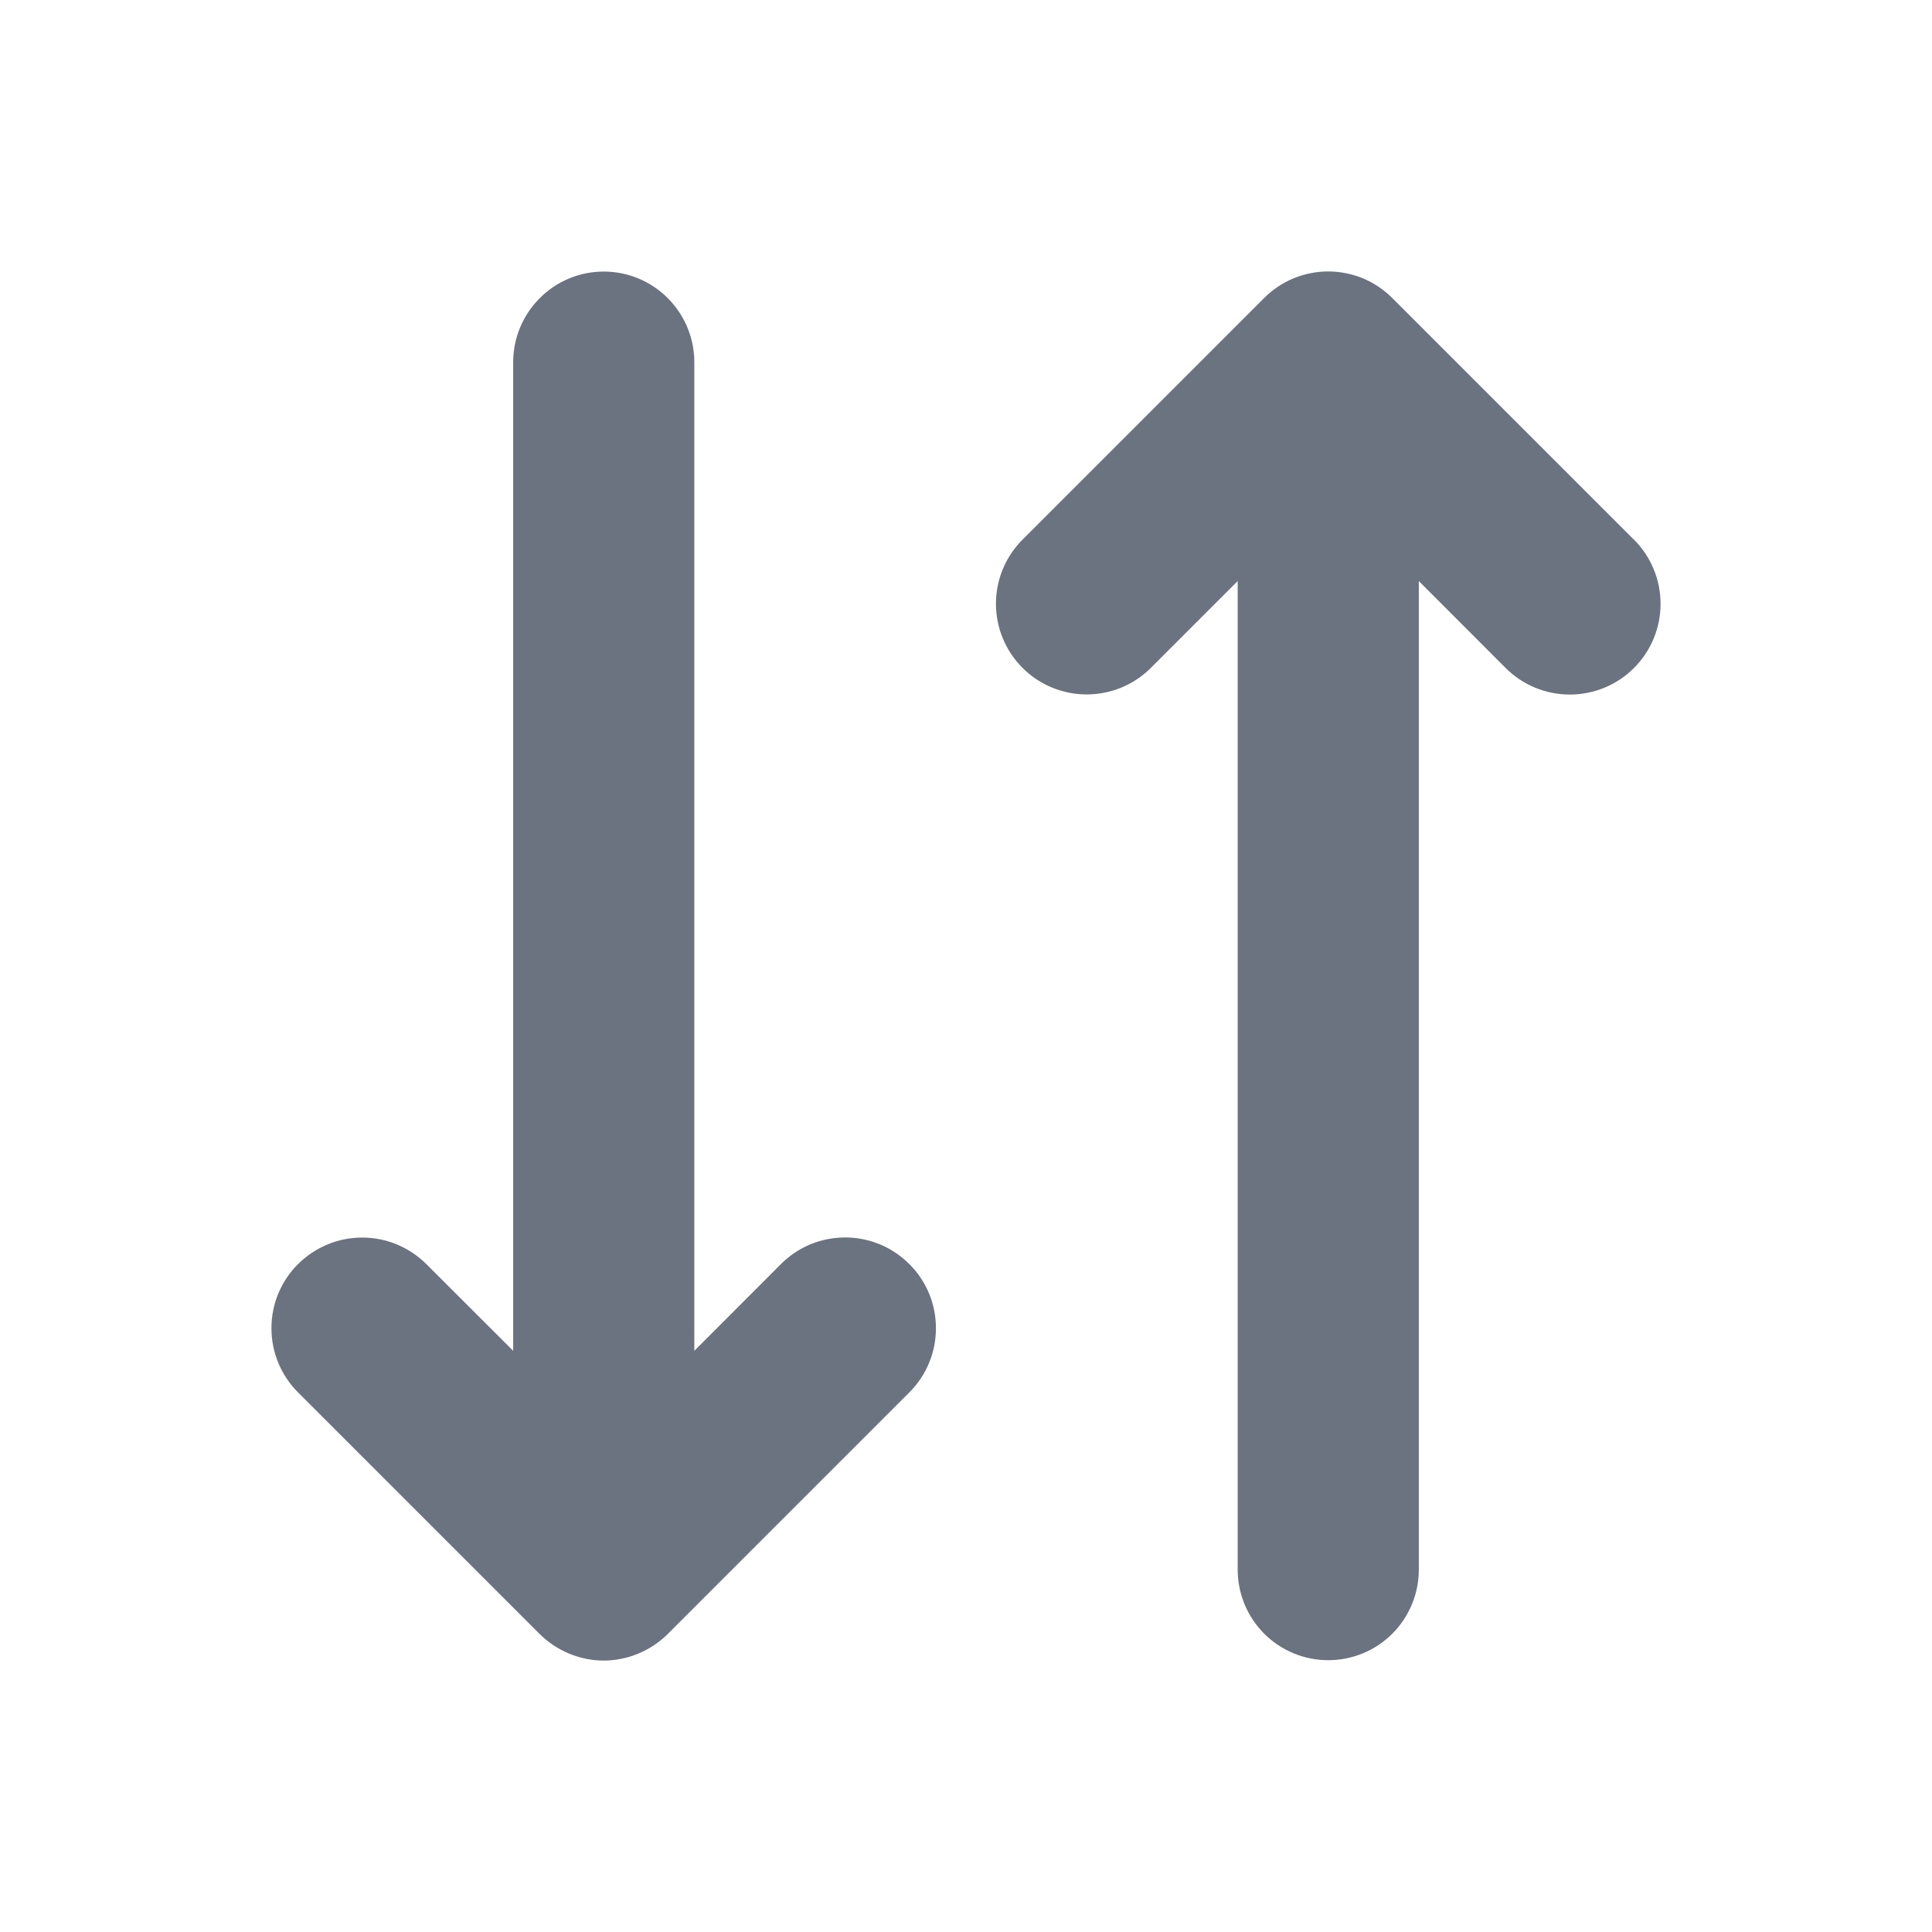 <svg width="16" height="16" viewBox="0 0 16 16" fill="none" xmlns="http://www.w3.org/2000/svg">
<path d="M7.531 10.469C7.601 10.538 7.656 10.621 7.694 10.712C7.732 10.803 7.751 10.901 7.751 11C7.751 11.099 7.732 11.196 7.694 11.287C7.656 11.379 7.601 11.461 7.531 11.531L5.531 13.531C5.461 13.601 5.378 13.656 5.287 13.694C5.196 13.732 5.098 13.752 4.999 13.752C4.901 13.752 4.803 13.732 4.712 13.694C4.621 13.656 4.538 13.601 4.468 13.531L2.468 11.531C2.398 11.461 2.343 11.379 2.305 11.287C2.267 11.196 2.248 11.098 2.248 11C2.248 10.901 2.267 10.803 2.305 10.712C2.343 10.621 2.398 10.538 2.468 10.469C2.538 10.399 2.621 10.344 2.712 10.306C2.803 10.268 2.901 10.249 2.999 10.249C3.098 10.249 3.196 10.268 3.287 10.306C3.378 10.344 3.461 10.399 3.531 10.469L4.25 11.187V2.999C4.25 2.8 4.329 2.61 4.47 2.469C4.61 2.328 4.801 2.249 5 2.249C5.199 2.249 5.39 2.328 5.53 2.469C5.671 2.61 5.75 2.8 5.75 2.999V11.187L6.469 10.467C6.539 10.397 6.622 10.342 6.713 10.304C6.804 10.267 6.902 10.248 7 10.248C7.099 10.248 7.196 10.268 7.287 10.305C7.378 10.343 7.461 10.399 7.531 10.469ZM13.531 4.469L11.531 2.469C11.461 2.399 11.378 2.343 11.287 2.305C11.196 2.268 11.098 2.248 10.999 2.248C10.901 2.248 10.803 2.268 10.712 2.305C10.621 2.343 10.538 2.399 10.468 2.469L8.468 4.469C8.327 4.61 8.248 4.801 8.248 5C8.248 5.199 8.327 5.39 8.468 5.531C8.609 5.672 8.8 5.751 8.999 5.751C9.199 5.751 9.39 5.672 9.531 5.531L10.25 4.812V12.999C10.25 13.198 10.329 13.389 10.47 13.53C10.61 13.67 10.801 13.749 11 13.749C11.199 13.749 11.39 13.67 11.53 13.53C11.671 13.389 11.75 13.198 11.75 12.999V4.812L12.469 5.532C12.61 5.673 12.801 5.752 13.001 5.752C13.2 5.752 13.391 5.673 13.532 5.532C13.673 5.391 13.752 5.2 13.752 5.001C13.752 4.801 13.673 4.61 13.532 4.469L13.531 4.469Z" fill="#6B7280"/>
</svg>
